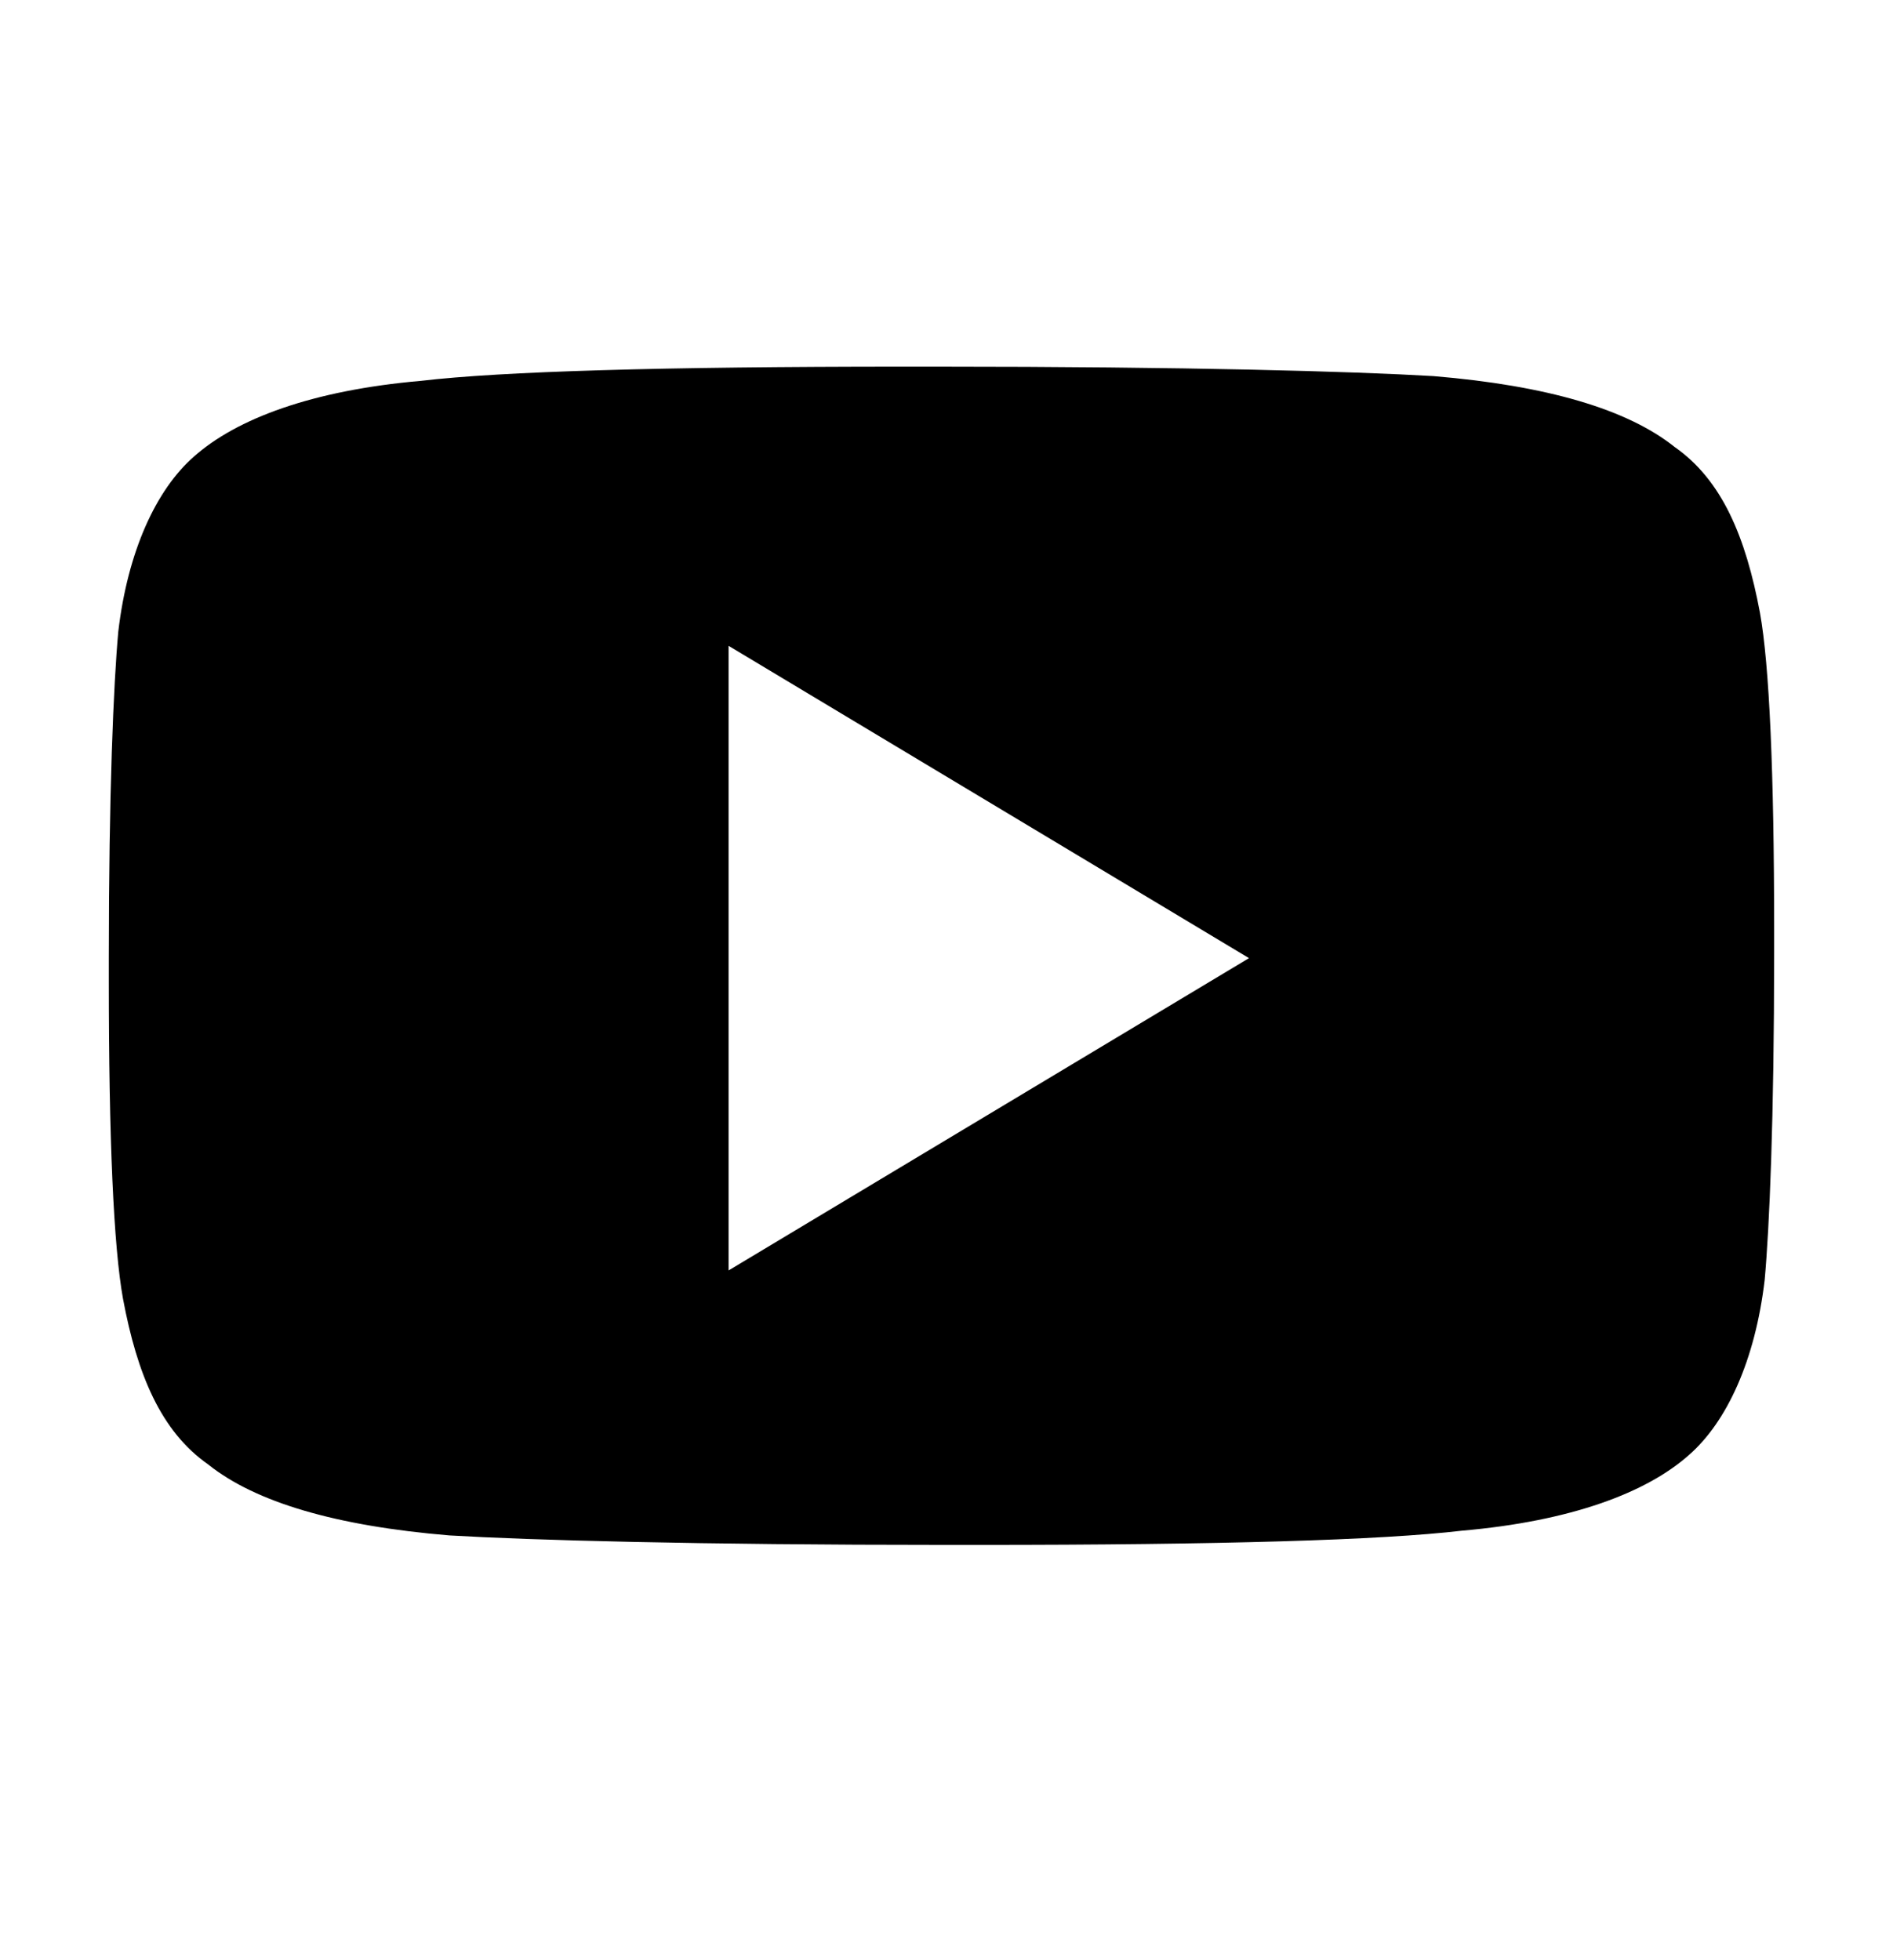 <svg xmlns="http://www.w3.org/2000/svg" width="989" height="1024"><path d="M748.936 196.461c-42.019-2.472-128.53-4.943-259.531-4.943h-17.302c-126.058 0-210.095 2.472-252.115 7.415-56.85 4.943-96.398 19.774-118.644 39.548-19.774 17.302-34.603 49.434-39.547 91.454-2.472 27.188-4.944 84.038-4.944 170.548v12.359c0 81.567 2.471 138.417 7.415 165.606 7.415 39.548 19.775 69.208 44.492 86.51 24.717 19.774 66.736 32.132 126.058 37.076 42.019 2.472 128.529 4.943 259.53 4.943h17.302c126.058 0 210.097-2.472 252.116-7.415 56.85-4.943 96.397-19.774 118.643-39.548 19.774-17.302 34.604-49.434 39.548-91.454 2.472-27.189 4.943-84.039 4.943-170.549v-12.359c0-81.567-2.472-138.415-7.415-165.604-7.415-39.548-19.774-69.208-44.491-86.51-24.717-19.774-66.737-32.132-126.058-37.076zm-96.397 304.021-271.89 163.134V337.349l271.89 163.133z"/></svg>